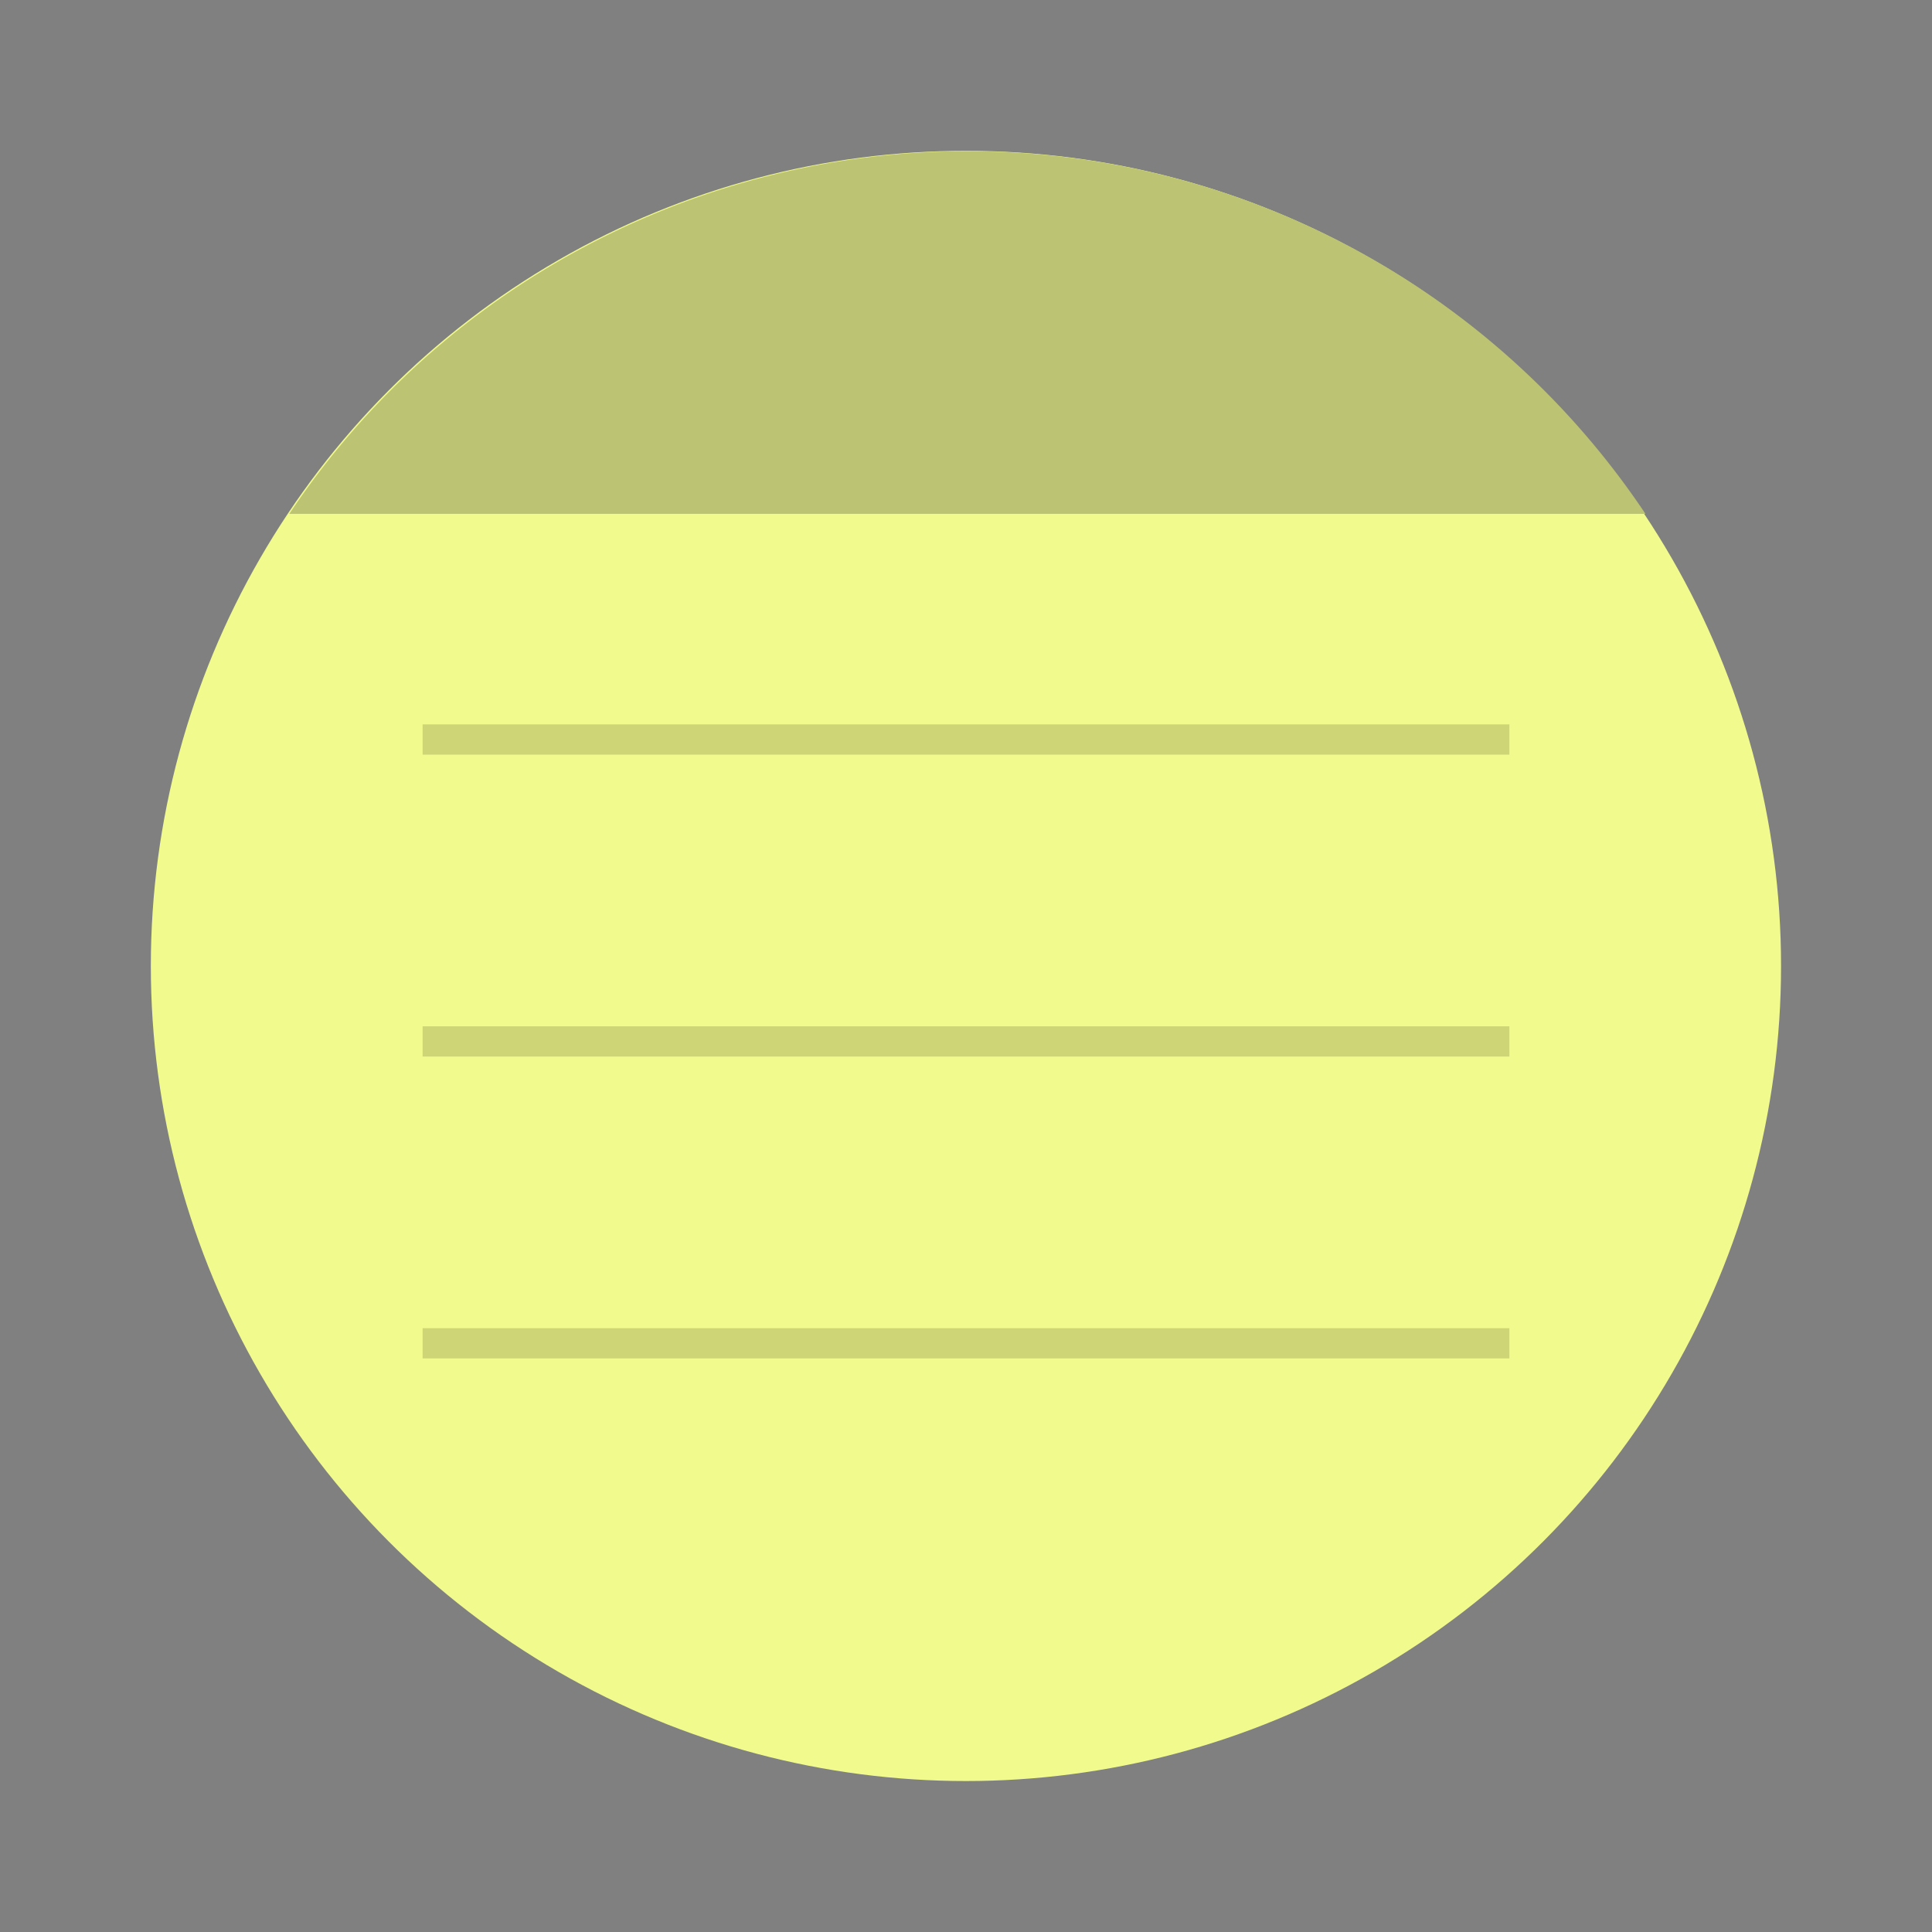 <?xml version="1.0" encoding="UTF-8" standalone="no"?>
<svg
   width="64"
   height="64"
   version="1.1"
   viewBox="0 0 16.933 16.933"
   id="svg12"
   sodipodi:docname="sticky.svg"
   inkscape:version="1.2.2 (b0a8486541, 2022-12-01)"
   xmlns:inkscape="http://www.inkscape.org/namespaces/inkscape"
   xmlns:sodipodi="http://sodipodi.sourceforge.net/DTD/sodipodi-0.dtd"
   xmlns="http://www.w3.org/2000/svg"
   xmlns:svg="http://www.w3.org/2000/svg">
  <rect x="0" y="0" width="16.933" height="16.933" fill="#808080" stroke="none"/>
  <defs
     id="defs16" />
  <sodipodi:namedview
     id="namedview14"
     pagecolor="#505050"
     bordercolor="#eeeeee"
     borderopacity="1"
     inkscape:showpageshadow="0"
     inkscape:pageopacity="0"
     inkscape:pagecheckerboard="0"
     inkscape:deskcolor="#505050"
     showgrid="false"
     inkscape:zoom="15.921875"
     inkscape:cx="29.895976"
     inkscape:cy="32.031403"
     inkscape:window-width="2560"
     inkscape:window-height="1361"
     inkscape:window-x="0"
     inkscape:window-y="0"
     inkscape:window-maximized="1"
     inkscape:current-layer="svg12" />
  <circle
     cx="8.466"
     cy="8.466"
     r="7.144"
     fill="#d1ebff"
     style="paint-order:stroke fill markers;fill:#f1fa8c"
     id="circle2" />
  <path
     transform="scale(.265)"
     d="m32 5a27 27 0 0 0-22.432 11.996h44.854a27 27 0 0 0-22.422-11.996z"
     fill="#55a2ff"
     stroke-width="4.57"
     style="paint-order:fill markers stroke;fill:#bcc373"
     id="path4" />
  <rect
     x="3.704"
     y="6.349"
     width="9.525"
     height=".265"
     ry="0"
     opacity=".1"
     style="paint-order:markers stroke fill;opacity:0.15"
     id="rect6" />
  <rect
     x="3.704"
     y="8.995"
     width="9.525"
     height=".265"
     ry="0"
     opacity=".1"
     style="paint-order:markers stroke fill;opacity:0.15"
     id="rect8" />
  <rect
     x="3.704"
     y="11.641"
     width="9.525"
     height=".265"
     ry="0"
     opacity=".1"
     style="paint-order:markers stroke fill;opacity:0.15"
     id="rect10" />
</svg>
